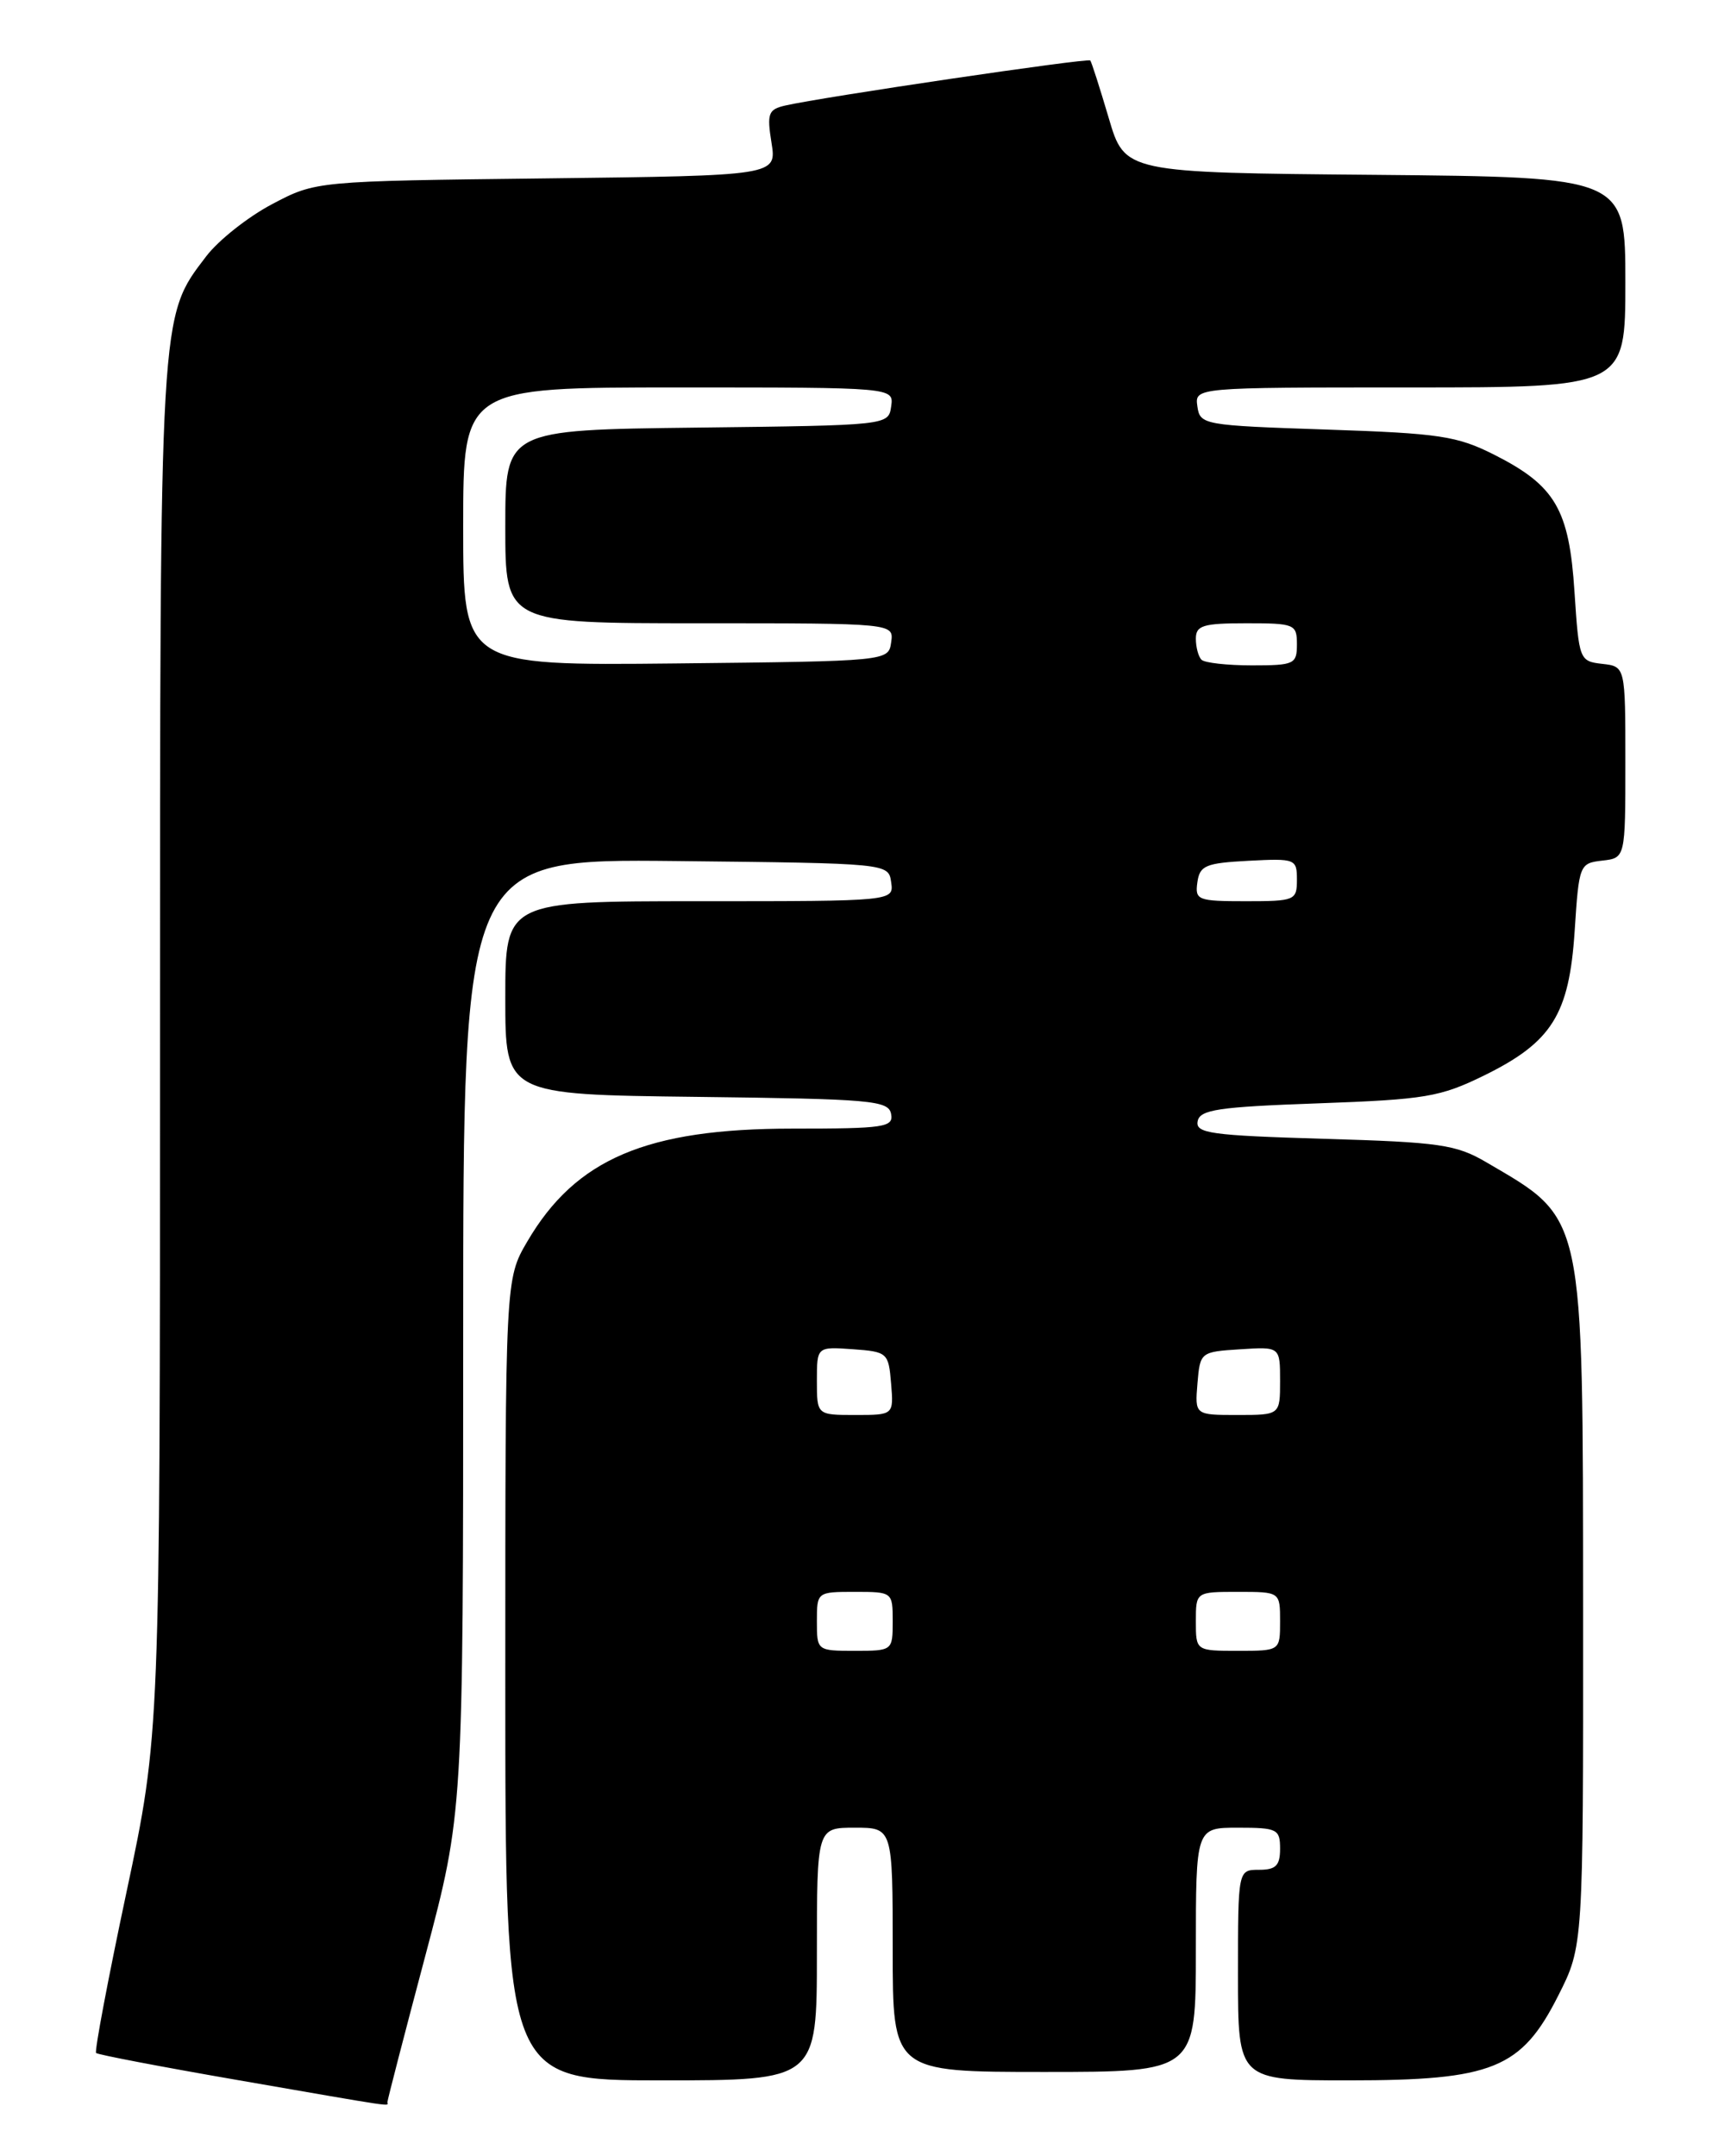<?xml version="1.0" encoding="UTF-8" standalone="no"?>
<!DOCTYPE svg PUBLIC "-//W3C//DTD SVG 1.1//EN" "http://www.w3.org/Graphics/SVG/1.1/DTD/svg11.dtd" >
<svg xmlns="http://www.w3.org/2000/svg" xmlns:xlink="http://www.w3.org/1999/xlink" version="1.1" viewBox="0 0 204 256">
 <g >
 <path fill="currentColor"
d=" M 46.00 249.59 C 46.00 249.36 48.02 241.54 50.50 232.22 C 55.00 215.26 55.00 215.26 55.00 158.61 C 55.00 101.97 55.00 101.97 80.25 102.23 C 105.50 102.50 105.50 102.50 105.82 104.75 C 106.14 107.00 106.14 107.00 83.07 107.00 C 60.00 107.00 60.00 107.00 60.00 118.48 C 60.00 129.96 60.00 129.96 82.74 130.23 C 103.47 130.48 105.50 130.65 105.81 132.25 C 106.12 133.84 105.03 134.00 94.08 134.00 C 76.79 134.00 68.36 137.59 62.62 147.39 C 60.00 151.86 60.00 151.86 60.00 199.43 C 60.00 247.00 60.00 247.00 78.50 247.00 C 97.00 247.00 97.00 247.00 97.00 232.00 C 97.00 217.00 97.00 217.00 101.50 217.00 C 106.00 217.00 106.00 217.00 106.00 231.50 C 106.00 246.00 106.00 246.00 124.00 246.00 C 142.00 246.00 142.00 246.00 142.00 231.50 C 142.00 217.00 142.00 217.00 147.00 217.00 C 151.67 217.00 152.00 217.17 152.00 219.50 C 152.00 221.50 151.50 222.00 149.50 222.00 C 147.00 222.00 147.00 222.00 147.00 234.50 C 147.00 247.00 147.00 247.00 160.18 247.00 C 177.25 247.00 180.65 245.62 185.04 236.92 C 188.00 231.06 188.00 231.06 187.98 191.28 C 187.95 143.61 188.22 144.86 176.50 138.00 C 172.90 135.89 170.98 135.61 157.20 135.21 C 143.76 134.81 141.94 134.56 142.21 133.13 C 142.47 131.75 144.64 131.42 156.51 131.00 C 169.27 130.54 171.00 130.25 176.23 127.69 C 184.28 123.73 186.33 120.46 186.98 110.53 C 187.49 102.66 187.56 102.49 190.25 102.18 C 193.00 101.87 193.00 101.87 193.00 90.50 C 193.00 79.13 193.00 79.13 190.25 78.82 C 187.55 78.51 187.49 78.35 186.96 70.28 C 186.33 60.47 184.68 57.66 177.45 54.00 C 173.01 51.76 170.95 51.45 157.50 51.00 C 142.88 50.51 142.49 50.44 142.18 48.25 C 141.86 46.00 141.86 46.00 167.43 46.00 C 193.00 46.00 193.00 46.00 193.00 33.51 C 193.00 21.03 193.00 21.03 163.28 20.76 C 133.56 20.50 133.56 20.50 131.65 14.00 C 130.59 10.42 129.61 7.35 129.46 7.18 C 129.19 6.86 97.64 11.52 93.24 12.53 C 91.23 12.99 91.05 13.47 91.61 16.95 C 92.23 20.85 92.23 20.85 64.87 21.18 C 37.50 21.50 37.50 21.50 32.31 24.24 C 29.46 25.74 25.93 28.53 24.48 30.44 C 18.93 37.72 19.00 36.46 19.00 124.62 C 19.00 205.92 19.00 205.92 15.02 224.65 C 12.83 234.95 11.21 243.54 11.41 243.75 C 11.62 243.95 19.14 245.39 28.14 246.95 C 47.69 250.34 46.00 250.09 46.00 249.59 Z  M 97.00 192.50 C 97.00 189.02 97.02 189.00 101.50 189.00 C 105.98 189.00 106.00 189.02 106.00 192.50 C 106.00 195.98 105.98 196.00 101.50 196.00 C 97.02 196.00 97.00 195.98 97.00 192.50 Z  M 142.00 192.50 C 142.00 189.00 142.00 189.00 147.00 189.00 C 152.00 189.00 152.00 189.00 152.00 192.50 C 152.00 196.00 152.00 196.00 147.00 196.00 C 142.00 196.00 142.00 196.00 142.00 192.50 Z  M 97.00 163.94 C 97.00 159.89 97.00 159.89 101.25 160.19 C 105.38 160.49 105.51 160.61 105.81 164.25 C 106.12 168.00 106.12 168.00 101.56 168.00 C 97.00 168.00 97.00 168.00 97.00 163.94 Z  M 142.19 164.25 C 142.50 160.54 142.55 160.50 147.25 160.20 C 152.00 159.89 152.00 159.89 152.00 163.95 C 152.00 168.00 152.00 168.00 146.94 168.00 C 141.88 168.00 141.88 168.00 142.19 164.25 Z  M 142.18 104.75 C 142.46 102.76 143.16 102.47 148.25 102.20 C 153.83 101.91 154.00 101.98 154.00 104.45 C 154.00 106.90 153.77 107.00 147.93 107.00 C 142.21 107.00 141.88 106.87 142.18 104.75 Z  M 55.00 62.52 C 55.00 46.00 55.00 46.00 80.57 46.00 C 106.14 46.00 106.14 46.00 105.82 48.25 C 105.50 50.50 105.49 50.50 82.75 50.77 C 60.00 51.04 60.00 51.04 60.00 62.52 C 60.00 74.00 60.00 74.00 83.07 74.00 C 106.14 74.00 106.14 74.00 105.82 76.25 C 105.50 78.50 105.50 78.50 80.25 78.77 C 55.00 79.03 55.00 79.03 55.00 62.52 Z  M 142.67 78.33 C 142.30 77.97 142.00 76.84 142.00 75.83 C 142.00 74.26 142.85 74.00 148.00 74.00 C 153.73 74.00 154.00 74.11 154.00 76.50 C 154.00 78.85 153.69 79.00 148.67 79.00 C 145.73 79.00 143.03 78.70 142.67 78.33 Z "/>
</g>
</svg>